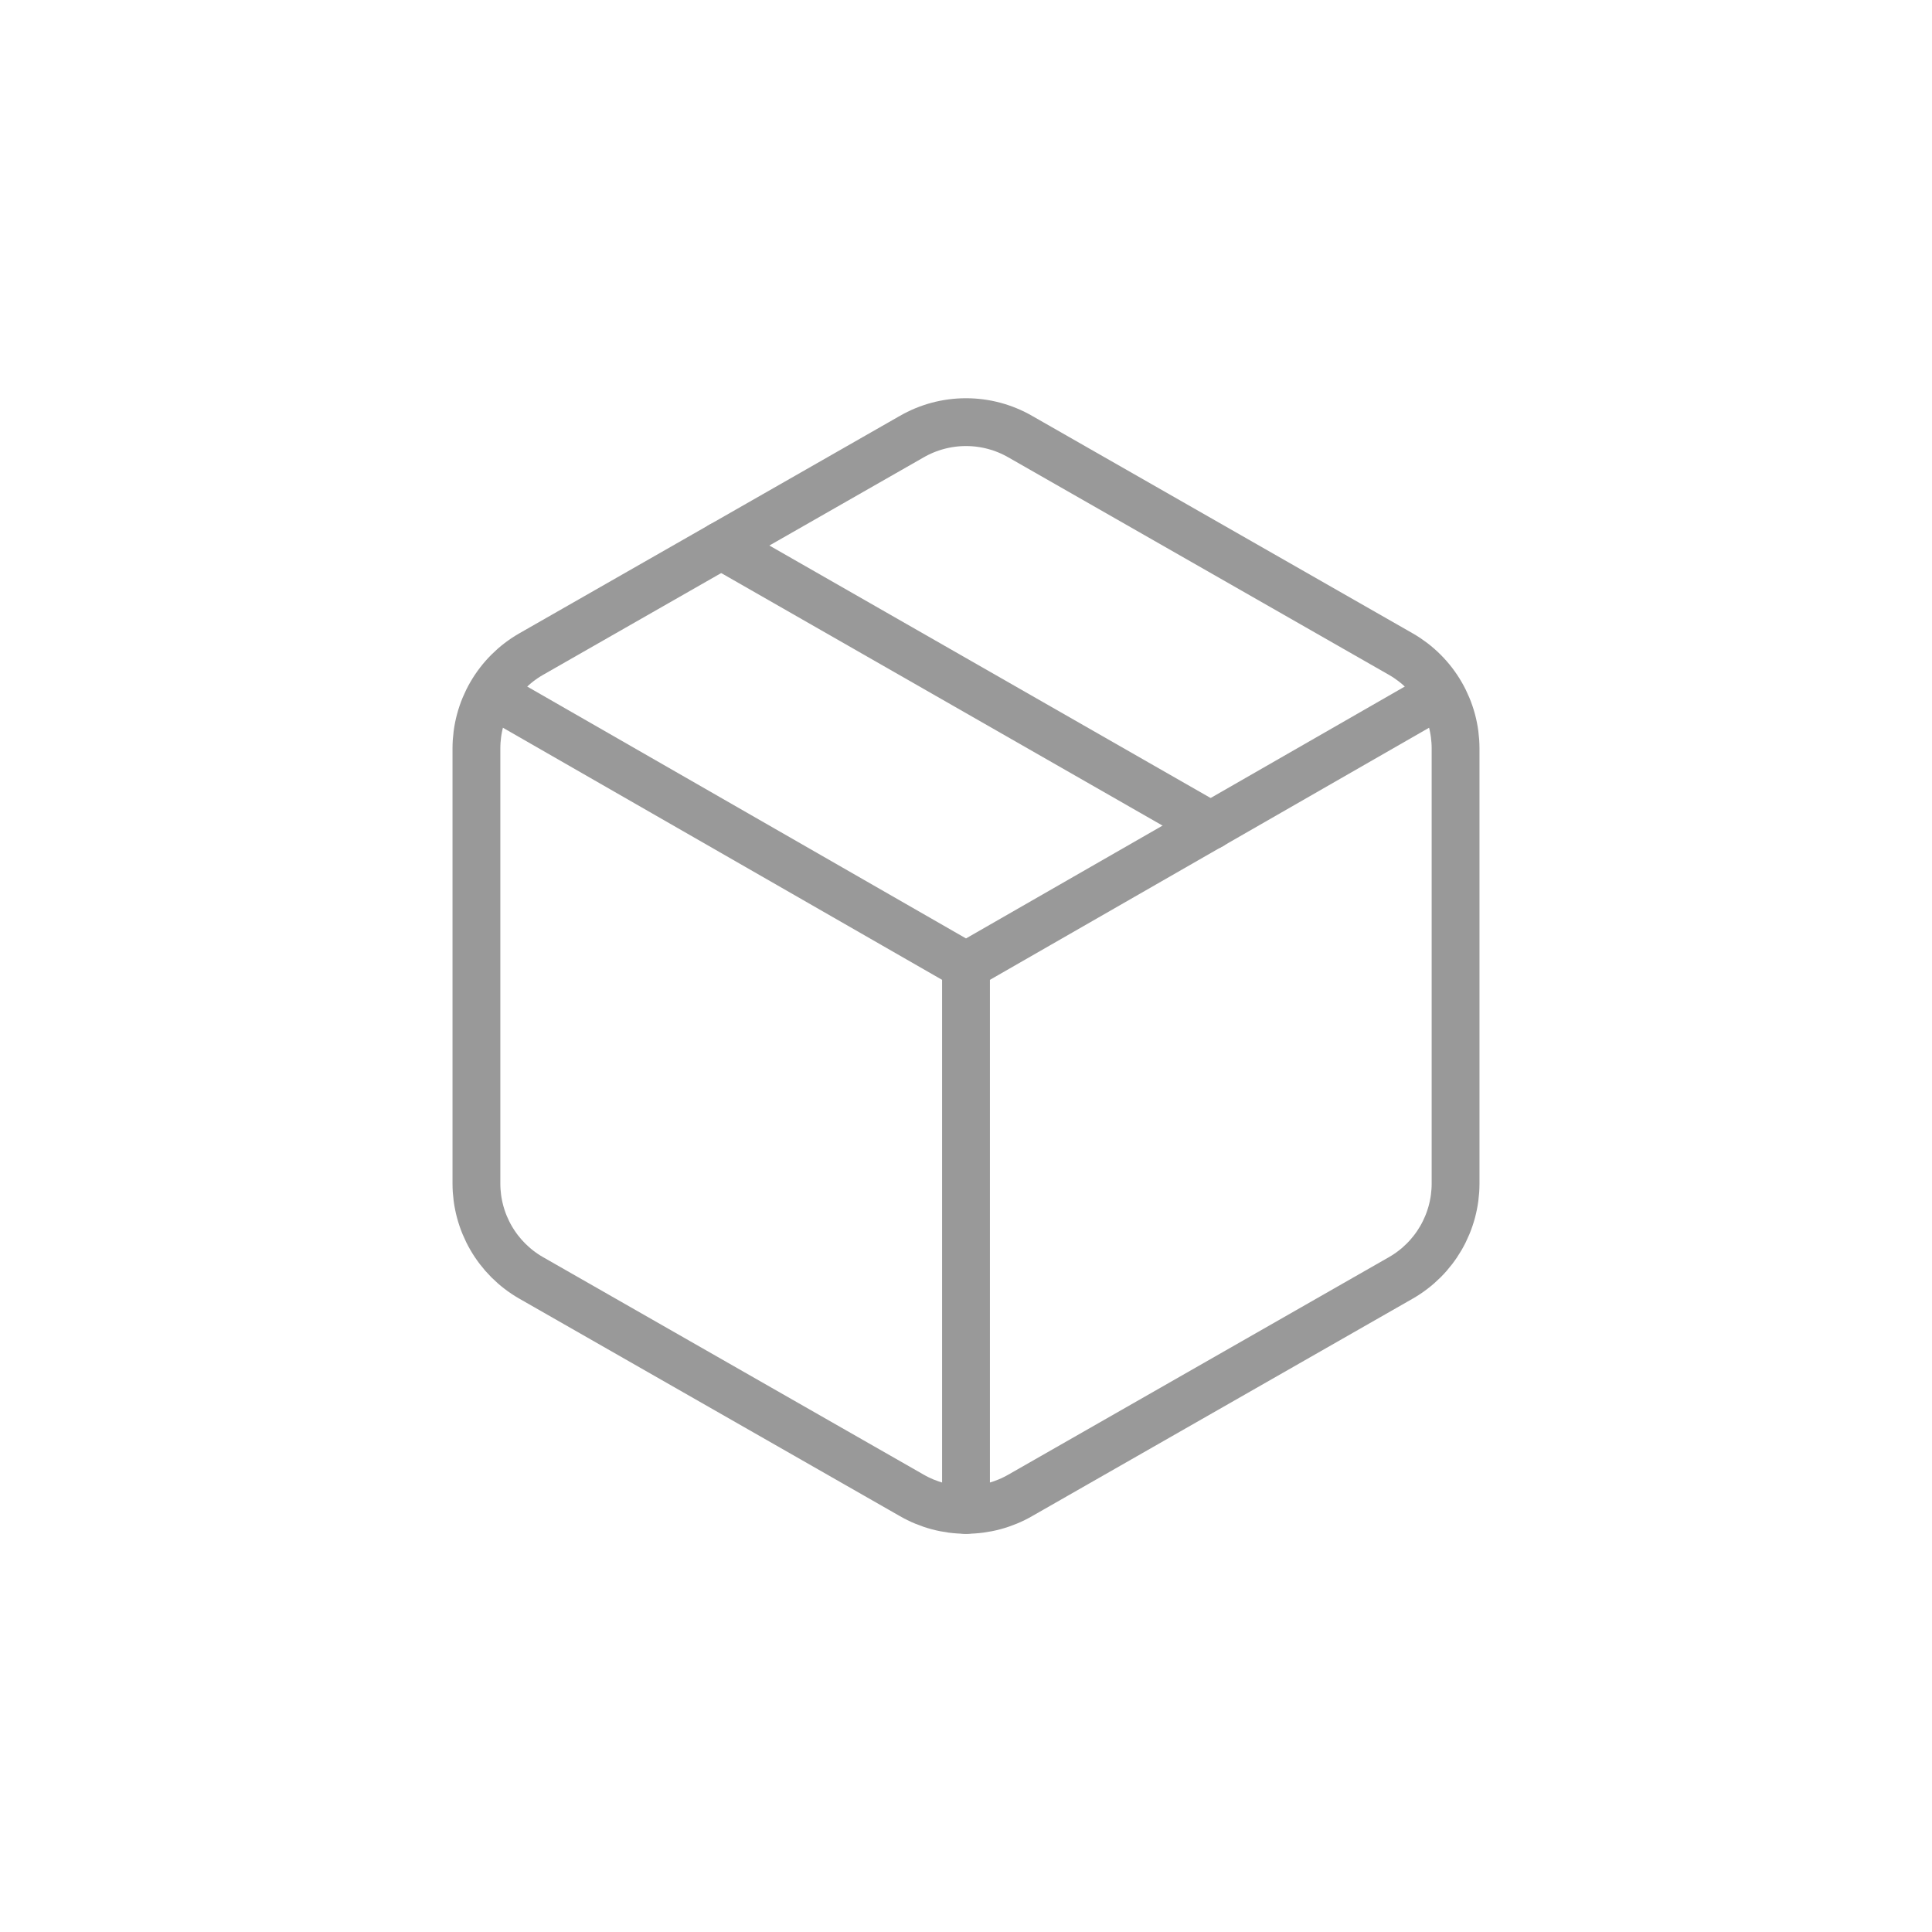 <svg width="808" height="808" viewBox="0 0 808 808" fill="none" xmlns="http://www.w3.org/2000/svg">
<path d="M381.25 625.357C388.167 629.351 396.013 631.453 404 631.453C411.987 631.453 419.833 629.351 426.75 625.357L586 534.357C592.91 530.368 598.649 524.631 602.643 517.724C606.636 510.816 608.742 502.979 608.75 495V313C608.742 305.021 606.636 297.184 602.643 290.276C598.649 283.368 592.91 277.632 586 273.642L426.75 182.642C419.833 178.649 411.987 176.547 404 176.547C396.013 176.547 388.167 178.649 381.25 182.642L222 273.642C215.09 277.632 209.351 283.368 205.357 290.276C201.364 297.184 199.258 305.021 199.25 313V495C199.258 502.979 201.364 510.816 205.357 517.724C209.351 524.631 215.09 530.368 222 534.357L381.25 625.357Z" stroke="#999999" stroke-width="20" stroke-linecap="round" stroke-linejoin="round"/>
<path d="M404 631.5V404" stroke="#999999" stroke-width="20" stroke-linecap="round" stroke-linejoin="round"/>
<path d="M205.848 290.25L404 404L602.153 290.25" stroke="#999999" stroke-width="20" stroke-linecap="round" stroke-linejoin="round"/>
<path d="M301.625 228.143L506.375 345.305" stroke="#999999" stroke-width="20" stroke-linecap="round" stroke-linejoin="round"/>
</svg>
